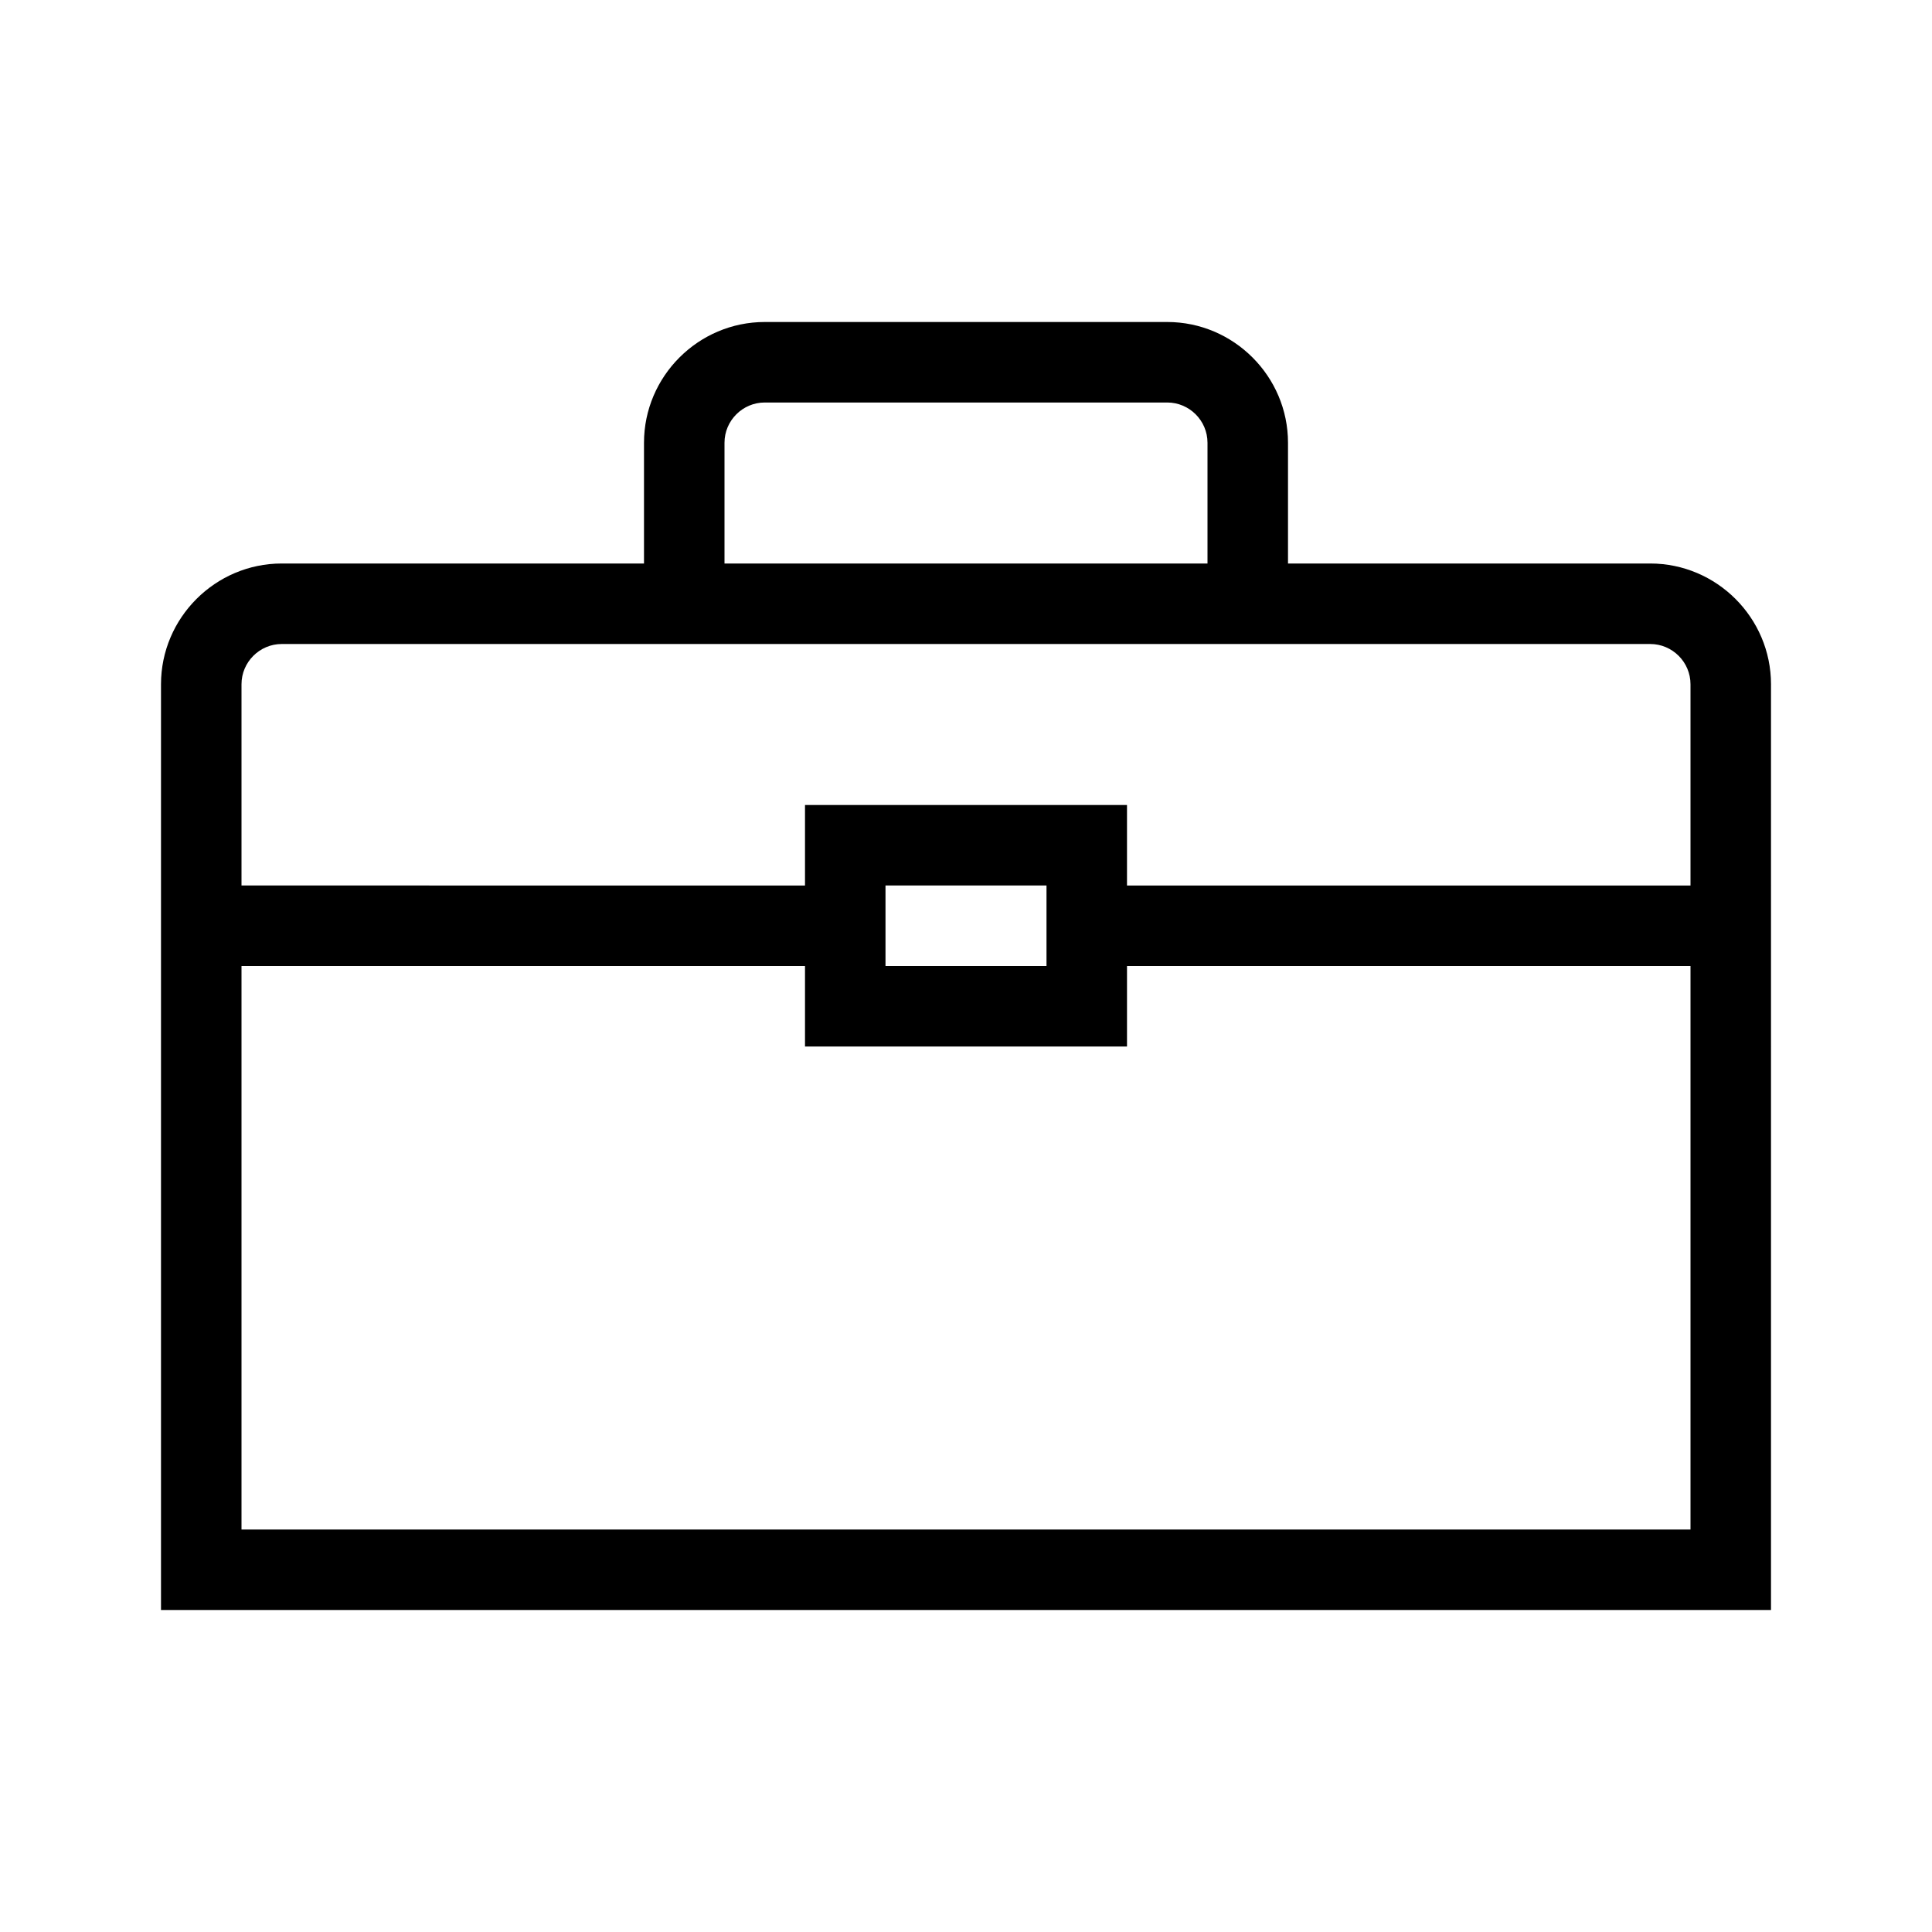 <?xml version="1.0" encoding="UTF-8"?>
<svg xmlns="http://www.w3.org/2000/svg" viewBox="0 0 192 192"><path d="M164 56h-36V44c0-6.6-5.4-12-12-12H76c-6.6 0-12 5.4-12 12v12H28c-6.6 0-12 5.4-12 12v92h160V68c0-6.6-5.4-12-12-12zM72 44c0-2.2 1.8-4 4-4h40c2.2 0 4 1.8 4 4v12H72V44zM24 68c0-2.2 1.8-4 4-4h136c2.2 0 4 1.8 4 4v20h-56v-8H80v8H24V68zm80 20v8H88v-8h16zm64 64H24V96h56v8h32v-8h56v56z" fill="rgba(0,0,0,1)"/></svg>
